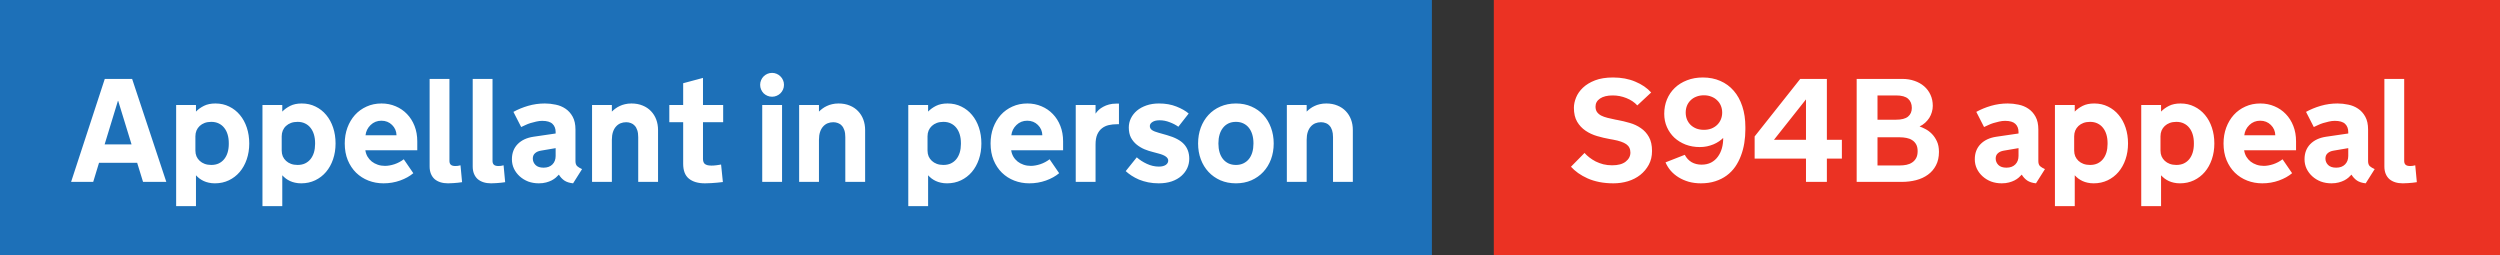 <svg width="323" height="33" viewBox="0 0 323 33" fill="none" xmlns="http://www.w3.org/2000/svg">
<rect x="0" y="0" width="323" height="33" fill="#333333" stroke="none"/>
<rect width="185" height="33" fill="#1D70B8"/>
<path d="M17.721 21.032H12.794L12.043 23.5H9.186L13.537 10.196H17.071L21.487 23.5H18.481L17.721 21.032ZM13.518 18.657H16.997L15.271 13.035H15.234L13.518 18.657ZM25.319 26.636H22.758V13.564H25.319V14.418C25.597 14.127 25.94 13.879 26.349 13.675C26.757 13.471 27.252 13.369 27.833 13.369C28.489 13.369 29.082 13.502 29.614 13.768C30.152 14.028 30.613 14.39 30.997 14.854C31.38 15.311 31.677 15.855 31.887 16.486C32.097 17.117 32.203 17.801 32.203 18.537C32.203 19.273 32.094 19.956 31.878 20.587C31.662 21.218 31.358 21.762 30.969 22.22C30.579 22.677 30.112 23.036 29.568 23.296C29.024 23.556 28.424 23.686 27.768 23.686C27.477 23.686 27.211 23.658 26.97 23.602C26.735 23.553 26.519 23.481 26.321 23.389C26.123 23.296 25.94 23.188 25.773 23.064C25.606 22.934 25.455 22.795 25.319 22.646V26.636ZM25.245 19.455C25.245 19.721 25.291 19.968 25.384 20.197C25.483 20.42 25.622 20.615 25.801 20.782C25.981 20.949 26.194 21.079 26.441 21.171C26.695 21.264 26.98 21.311 27.295 21.311C27.66 21.311 27.981 21.246 28.26 21.116C28.544 20.98 28.782 20.791 28.974 20.55C29.166 20.309 29.311 20.024 29.41 19.696C29.509 19.362 29.559 18.997 29.559 18.602V18.481C29.559 18.085 29.509 17.72 29.41 17.386C29.311 17.052 29.166 16.765 28.974 16.523C28.782 16.276 28.544 16.084 28.26 15.948C27.981 15.812 27.66 15.744 27.295 15.744C26.98 15.744 26.695 15.79 26.441 15.883C26.194 15.976 25.981 16.106 25.801 16.273C25.622 16.44 25.483 16.638 25.384 16.867C25.291 17.096 25.245 17.343 25.245 17.609V19.455ZM36.47 26.636H33.91V13.564H36.47V14.418C36.748 14.127 37.092 13.879 37.5 13.675C37.908 13.471 38.403 13.369 38.984 13.369C39.64 13.369 40.234 13.502 40.766 13.768C41.304 14.028 41.764 14.39 42.148 14.854C42.531 15.311 42.828 15.855 43.039 16.486C43.249 17.117 43.354 17.801 43.354 18.537C43.354 19.273 43.246 19.956 43.029 20.587C42.813 21.218 42.51 21.762 42.12 22.22C41.73 22.677 41.264 23.036 40.719 23.296C40.175 23.556 39.575 23.686 38.919 23.686C38.629 23.686 38.363 23.658 38.122 23.602C37.887 23.553 37.67 23.481 37.472 23.389C37.274 23.296 37.092 23.188 36.925 23.064C36.758 22.934 36.606 22.795 36.47 22.646V26.636ZM36.396 19.455C36.396 19.721 36.442 19.968 36.535 20.197C36.634 20.42 36.773 20.615 36.953 20.782C37.132 20.949 37.345 21.079 37.593 21.171C37.846 21.264 38.131 21.311 38.446 21.311C38.811 21.311 39.133 21.246 39.411 21.116C39.696 20.98 39.934 20.791 40.126 20.55C40.317 20.309 40.463 20.024 40.562 19.696C40.66 19.362 40.71 18.997 40.71 18.602V18.481C40.71 18.085 40.66 17.72 40.562 17.386C40.463 17.052 40.317 16.765 40.126 16.523C39.934 16.276 39.696 16.084 39.411 15.948C39.133 15.812 38.811 15.744 38.446 15.744C38.131 15.744 37.846 15.79 37.593 15.883C37.345 15.976 37.132 16.106 36.953 16.273C36.773 16.44 36.634 16.638 36.535 16.867C36.442 17.096 36.396 17.343 36.396 17.609V19.455ZM47.204 19.418C47.247 19.715 47.34 19.987 47.482 20.234C47.631 20.482 47.816 20.695 48.039 20.875C48.262 21.048 48.518 21.184 48.809 21.283C49.1 21.382 49.409 21.431 49.737 21.431C50.114 21.431 50.522 21.36 50.961 21.218C51.401 21.069 51.803 20.856 52.167 20.578L53.401 22.377C52.938 22.767 52.368 23.082 51.694 23.324C51.02 23.565 50.303 23.686 49.542 23.686C48.855 23.686 48.209 23.568 47.603 23.333C46.997 23.098 46.465 22.758 46.007 22.312C45.556 21.867 45.197 21.326 44.931 20.689C44.671 20.052 44.541 19.334 44.541 18.537C44.541 17.807 44.656 17.127 44.885 16.496C45.12 15.865 45.444 15.317 45.859 14.854C46.279 14.39 46.78 14.028 47.362 13.768C47.943 13.502 48.586 13.369 49.291 13.369C49.947 13.369 50.556 13.49 51.119 13.731C51.682 13.966 52.171 14.3 52.585 14.733C52.999 15.16 53.324 15.673 53.559 16.273C53.794 16.873 53.912 17.535 53.912 18.258V19.418H47.204ZM49.282 15.596C48.732 15.596 48.265 15.781 47.881 16.152C47.504 16.517 47.285 16.959 47.223 17.479H51.23C51.218 16.953 51.026 16.508 50.655 16.143C50.284 15.778 49.827 15.596 49.282 15.596ZM55.507 10.196H58.068V20.8C58.068 21.011 58.127 21.171 58.244 21.283C58.368 21.394 58.563 21.45 58.829 21.45C58.952 21.45 59.057 21.444 59.144 21.431C59.237 21.413 59.354 21.388 59.497 21.357L59.701 23.537C59.528 23.562 59.342 23.587 59.144 23.611C58.977 23.63 58.782 23.645 58.56 23.658C58.343 23.676 58.117 23.686 57.882 23.686C57.517 23.686 57.19 23.639 56.899 23.546C56.608 23.454 56.358 23.317 56.148 23.138C55.943 22.953 55.786 22.724 55.674 22.452C55.563 22.18 55.507 21.864 55.507 21.505V10.196ZM61.074 10.196H63.634V20.8C63.634 21.011 63.693 21.171 63.81 21.283C63.934 21.394 64.129 21.45 64.395 21.45C64.519 21.45 64.624 21.444 64.71 21.431C64.803 21.413 64.921 21.388 65.063 21.357L65.267 23.537C65.094 23.562 64.908 23.587 64.71 23.611C64.543 23.63 64.349 23.645 64.126 23.658C63.91 23.676 63.684 23.686 63.449 23.686C63.084 23.686 62.756 23.639 62.465 23.546C62.175 23.454 61.924 23.317 61.714 23.138C61.51 22.953 61.352 22.724 61.241 22.452C61.129 22.18 61.074 21.864 61.074 21.505V10.196ZM69.887 19.464C69.572 19.514 69.318 19.625 69.126 19.798C68.935 19.965 68.839 20.194 68.839 20.485C68.839 20.806 68.956 21.085 69.191 21.32C69.426 21.549 69.773 21.663 70.231 21.663C70.713 21.663 71.093 21.524 71.372 21.246C71.65 20.967 71.789 20.599 71.789 20.142V19.14L69.887 19.464ZM72.207 22.563C72.101 22.68 71.972 22.807 71.817 22.943C71.668 23.073 71.489 23.194 71.279 23.305C71.075 23.41 70.834 23.5 70.555 23.574C70.277 23.648 69.965 23.686 69.618 23.686C69.123 23.686 68.666 23.608 68.245 23.454C67.831 23.293 67.466 23.07 67.15 22.786C66.835 22.501 66.588 22.173 66.408 21.802C66.229 21.425 66.139 21.017 66.139 20.578C66.139 19.78 66.387 19.127 66.881 18.62C67.376 18.113 68.06 17.794 68.932 17.665L71.789 17.247V17.061C71.789 16.616 71.653 16.264 71.381 16.004C71.109 15.744 70.666 15.614 70.054 15.614C69.801 15.614 69.544 15.645 69.284 15.707C69.024 15.763 68.774 15.828 68.533 15.902C68.298 15.976 68.078 16.063 67.874 16.162C67.67 16.254 67.491 16.338 67.336 16.412L66.334 14.455C66.903 14.139 67.534 13.879 68.227 13.675C68.925 13.471 69.649 13.369 70.397 13.369C70.855 13.369 71.316 13.419 71.78 13.518C72.25 13.61 72.674 13.784 73.051 14.037C73.434 14.291 73.747 14.637 73.988 15.076C74.229 15.509 74.35 16.063 74.35 16.737V20.819C74.35 21.11 74.424 21.326 74.572 21.468C74.727 21.604 74.937 21.731 75.203 21.849L74.043 23.686C73.573 23.636 73.196 23.515 72.912 23.324C72.627 23.126 72.392 22.872 72.207 22.563ZM76.493 13.564H79.053V14.418C79.189 14.281 79.341 14.152 79.508 14.028C79.681 13.898 79.87 13.787 80.074 13.694C80.278 13.595 80.504 13.518 80.751 13.462C81.005 13.4 81.283 13.369 81.586 13.369C82.124 13.369 82.606 13.459 83.033 13.638C83.46 13.811 83.819 14.053 84.109 14.362C84.406 14.671 84.632 15.033 84.787 15.447C84.941 15.862 85.019 16.31 85.019 16.793V23.5H82.458V17.72C82.458 17.368 82.418 17.071 82.337 16.83C82.257 16.582 82.146 16.384 82.003 16.236C81.867 16.081 81.704 15.97 81.512 15.902C81.326 15.828 81.122 15.79 80.899 15.79C80.64 15.79 80.395 15.837 80.166 15.93C79.944 16.023 79.749 16.165 79.582 16.356C79.415 16.542 79.285 16.777 79.192 17.061C79.1 17.346 79.053 17.68 79.053 18.064V23.5H76.493V13.564ZM90.826 20.541C90.826 20.658 90.842 20.769 90.873 20.875C90.903 20.98 90.956 21.072 91.03 21.153C91.111 21.227 91.222 21.286 91.364 21.329C91.507 21.372 91.689 21.394 91.912 21.394C92.004 21.394 92.109 21.391 92.227 21.385C92.345 21.372 92.462 21.36 92.58 21.348C92.697 21.335 92.805 21.32 92.904 21.301C93.009 21.283 93.096 21.267 93.164 21.255L93.396 23.519C93.155 23.549 92.904 23.577 92.644 23.602C92.422 23.627 92.174 23.645 91.902 23.658C91.63 23.676 91.355 23.686 91.077 23.686C90.192 23.686 89.503 23.485 89.008 23.082C88.513 22.68 88.266 22.04 88.266 21.162V15.79H86.475V13.564H88.266V10.753L90.826 10.066V13.564H93.433V15.79H90.826V20.541ZM101.041 23.5H98.48V13.564H101.041V23.5ZM98.211 10.957C98.211 10.747 98.251 10.549 98.332 10.363C98.412 10.171 98.52 10.008 98.656 9.872C98.799 9.729 98.962 9.618 99.148 9.538C99.334 9.457 99.534 9.417 99.751 9.417C99.961 9.417 100.159 9.457 100.345 9.538C100.536 9.618 100.7 9.729 100.836 9.872C100.979 10.008 101.09 10.171 101.17 10.363C101.251 10.549 101.291 10.747 101.291 10.957C101.291 11.174 101.251 11.374 101.17 11.56C101.09 11.746 100.979 11.909 100.836 12.052C100.7 12.188 100.536 12.296 100.345 12.377C100.159 12.457 99.961 12.497 99.751 12.497C99.534 12.497 99.334 12.457 99.148 12.377C98.962 12.296 98.799 12.188 98.656 12.052C98.52 11.909 98.412 11.746 98.332 11.56C98.251 11.374 98.211 11.174 98.211 10.957ZM103.249 13.564H105.809V14.418C105.945 14.281 106.097 14.152 106.264 14.028C106.437 13.898 106.625 13.787 106.83 13.694C107.034 13.595 107.259 13.518 107.507 13.462C107.76 13.4 108.039 13.369 108.342 13.369C108.88 13.369 109.362 13.459 109.789 13.638C110.216 13.811 110.575 14.053 110.865 14.362C111.162 14.671 111.388 15.033 111.542 15.447C111.697 15.862 111.774 16.31 111.774 16.793V23.5H109.214V17.72C109.214 17.368 109.174 17.071 109.093 16.83C109.013 16.582 108.902 16.384 108.759 16.236C108.623 16.081 108.459 15.97 108.268 15.902C108.082 15.828 107.878 15.79 107.655 15.79C107.396 15.79 107.151 15.837 106.922 15.93C106.7 16.023 106.505 16.165 106.338 16.356C106.171 16.542 106.041 16.777 105.948 17.061C105.855 17.346 105.809 17.68 105.809 18.064V23.5H103.249V13.564ZM119.911 26.636H117.35V13.564H119.911V14.418C120.189 14.127 120.532 13.879 120.94 13.675C121.349 13.471 121.843 13.369 122.425 13.369C123.08 13.369 123.674 13.502 124.206 13.768C124.744 14.028 125.205 14.39 125.588 14.854C125.972 15.311 126.269 15.855 126.479 16.486C126.689 17.117 126.794 17.801 126.794 18.537C126.794 19.273 126.686 19.956 126.47 20.587C126.253 21.218 125.95 21.762 125.561 22.22C125.171 22.677 124.704 23.036 124.16 23.296C123.615 23.556 123.015 23.686 122.36 23.686C122.069 23.686 121.803 23.658 121.562 23.602C121.327 23.553 121.111 23.481 120.913 23.389C120.715 23.296 120.532 23.188 120.365 23.064C120.198 22.934 120.047 22.795 119.911 22.646V26.636ZM119.836 19.455C119.836 19.721 119.883 19.968 119.976 20.197C120.075 20.42 120.214 20.615 120.393 20.782C120.572 20.949 120.786 21.079 121.033 21.171C121.287 21.264 121.571 21.311 121.887 21.311C122.252 21.311 122.573 21.246 122.852 21.116C123.136 20.98 123.374 20.791 123.566 20.55C123.758 20.309 123.903 20.024 124.002 19.696C124.101 19.362 124.15 18.997 124.15 18.602V18.481C124.15 18.085 124.101 17.72 124.002 17.386C123.903 17.052 123.758 16.765 123.566 16.523C123.374 16.276 123.136 16.084 122.852 15.948C122.573 15.812 122.252 15.744 121.887 15.744C121.571 15.744 121.287 15.79 121.033 15.883C120.786 15.976 120.572 16.106 120.393 16.273C120.214 16.44 120.075 16.638 119.976 16.867C119.883 17.096 119.836 17.343 119.836 17.609V19.455ZM130.645 19.418C130.688 19.715 130.781 19.987 130.923 20.234C131.071 20.482 131.257 20.695 131.479 20.875C131.702 21.048 131.959 21.184 132.25 21.283C132.54 21.382 132.849 21.431 133.177 21.431C133.555 21.431 133.963 21.36 134.402 21.218C134.841 21.069 135.243 20.856 135.608 20.578L136.842 22.377C136.378 22.767 135.809 23.082 135.135 23.324C134.461 23.565 133.743 23.686 132.982 23.686C132.296 23.686 131.65 23.568 131.043 23.333C130.437 23.098 129.905 22.758 129.448 22.312C128.996 21.867 128.638 21.326 128.372 20.689C128.112 20.052 127.982 19.334 127.982 18.537C127.982 17.807 128.096 17.127 128.325 16.496C128.56 15.865 128.885 15.317 129.299 14.854C129.72 14.39 130.221 14.028 130.802 13.768C131.384 13.502 132.027 13.369 132.732 13.369C133.388 13.369 133.997 13.49 134.56 13.731C135.122 13.966 135.611 14.3 136.025 14.733C136.44 15.16 136.764 15.673 137 16.273C137.235 16.873 137.352 17.535 137.352 18.258V19.418H130.645ZM132.723 15.596C132.172 15.596 131.705 15.781 131.322 16.152C130.944 16.517 130.725 16.959 130.663 17.479H134.671C134.659 16.953 134.467 16.508 134.096 16.143C133.725 15.778 133.267 15.596 132.723 15.596ZM144.57 16.05H144.301C143.936 16.05 143.586 16.087 143.252 16.162C142.925 16.236 142.634 16.372 142.38 16.57C142.127 16.762 141.923 17.027 141.768 17.368C141.62 17.708 141.545 18.144 141.545 18.676V23.5H138.985V13.564H141.545V14.687C141.651 14.52 141.787 14.359 141.954 14.204C142.121 14.05 142.315 13.913 142.538 13.796C142.761 13.672 143.011 13.573 143.29 13.499C143.568 13.425 143.868 13.388 144.189 13.388H144.57V16.05ZM146.871 20.327C147.236 20.655 147.672 20.936 148.179 21.171C148.686 21.406 149.199 21.524 149.719 21.524C150.096 21.524 150.393 21.453 150.609 21.311C150.826 21.162 150.934 20.974 150.934 20.745C150.934 20.355 150.517 20.052 149.682 19.835L148.958 19.641C148.599 19.554 148.237 19.436 147.873 19.288C147.508 19.134 147.171 18.933 146.861 18.685C146.558 18.438 146.311 18.138 146.119 17.785C145.934 17.426 145.841 16.987 145.841 16.468C145.841 16.053 145.931 15.661 146.11 15.29C146.295 14.912 146.555 14.581 146.889 14.297C147.229 14.012 147.641 13.787 148.123 13.62C148.605 13.453 149.144 13.369 149.737 13.369C150.585 13.369 151.339 13.502 152.001 13.768C152.669 14.034 153.195 14.334 153.578 14.668L152.242 16.375C151.927 16.146 151.553 15.951 151.12 15.79C150.693 15.623 150.263 15.54 149.83 15.54C149.428 15.54 149.116 15.614 148.893 15.763C148.67 15.905 148.559 16.078 148.559 16.282C148.559 16.499 148.655 16.675 148.847 16.811C149.045 16.941 149.329 17.055 149.7 17.154L150.776 17.46C151.803 17.751 152.539 18.144 152.984 18.639C153.43 19.134 153.652 19.758 153.652 20.513C153.652 20.933 153.566 21.335 153.393 21.719C153.219 22.096 152.966 22.433 152.632 22.73C152.298 23.027 151.883 23.262 151.389 23.435C150.894 23.602 150.331 23.686 149.7 23.686C149.218 23.686 148.763 23.642 148.336 23.556C147.916 23.469 147.523 23.352 147.158 23.203C146.799 23.049 146.475 22.875 146.184 22.684C145.893 22.492 145.646 22.3 145.442 22.108L146.871 20.327ZM159.683 13.369C160.419 13.369 161.087 13.502 161.687 13.768C162.286 14.028 162.8 14.39 163.227 14.854C163.653 15.317 163.981 15.865 164.21 16.496C164.445 17.127 164.562 17.807 164.562 18.537C164.562 19.273 164.445 19.956 164.21 20.587C163.975 21.212 163.644 21.753 163.217 22.21C162.791 22.668 162.277 23.03 161.677 23.296C161.077 23.556 160.412 23.686 159.683 23.686C158.947 23.686 158.279 23.556 157.679 23.296C157.079 23.03 156.565 22.668 156.139 22.21C155.712 21.753 155.381 21.212 155.146 20.587C154.911 19.956 154.793 19.273 154.793 18.537C154.793 17.807 154.908 17.127 155.137 16.496C155.372 15.865 155.703 15.317 156.129 14.854C156.556 14.39 157.069 14.028 157.669 13.768C158.276 13.502 158.947 13.369 159.683 13.369ZM159.683 21.311C160.048 21.311 160.369 21.242 160.647 21.106C160.932 20.97 161.17 20.782 161.362 20.541C161.554 20.299 161.699 20.012 161.798 19.678C161.897 19.338 161.946 18.966 161.946 18.564V18.5C161.946 18.098 161.897 17.73 161.798 17.395C161.699 17.055 161.554 16.765 161.362 16.523C161.17 16.276 160.932 16.084 160.647 15.948C160.369 15.812 160.048 15.744 159.683 15.744C159.318 15.744 158.993 15.812 158.708 15.948C158.43 16.084 158.195 16.276 158.003 16.523C157.812 16.765 157.666 17.055 157.567 17.395C157.468 17.73 157.419 18.098 157.419 18.5V18.564C157.419 18.966 157.468 19.338 157.567 19.678C157.666 20.012 157.812 20.299 158.003 20.541C158.195 20.782 158.43 20.97 158.708 21.106C158.993 21.242 159.318 21.311 159.683 21.311ZM166.26 13.564H168.821V14.418C168.957 14.281 169.108 14.152 169.275 14.028C169.449 13.898 169.637 13.787 169.841 13.694C170.045 13.595 170.271 13.518 170.519 13.462C170.772 13.4 171.05 13.369 171.354 13.369C171.892 13.369 172.374 13.459 172.801 13.638C173.228 13.811 173.586 14.053 173.877 14.362C174.174 14.671 174.4 15.033 174.554 15.447C174.709 15.862 174.786 16.31 174.786 16.793V23.5H172.226V17.72C172.226 17.368 172.185 17.071 172.105 16.83C172.025 16.582 171.913 16.384 171.771 16.236C171.635 16.081 171.471 15.97 171.279 15.902C171.094 15.828 170.89 15.79 170.667 15.79C170.407 15.79 170.163 15.837 169.934 15.93C169.711 16.023 169.517 16.165 169.35 16.356C169.183 16.542 169.053 16.777 168.96 17.061C168.867 17.346 168.821 17.68 168.821 18.064V23.5H166.26V13.564Z" fill="white"/>
<rect width="130" height="33" transform="translate(193)" fill="#EB3223"/>
<path d="M204.721 19.761C204.894 19.959 205.105 20.154 205.352 20.346C205.599 20.537 205.872 20.711 206.168 20.865C206.472 21.014 206.799 21.134 207.152 21.227C207.504 21.314 207.885 21.357 208.293 21.357C209.054 21.357 209.635 21.199 210.037 20.884C210.445 20.562 210.649 20.172 210.649 19.715C210.649 19.239 210.47 18.877 210.111 18.629C209.759 18.382 209.196 18.187 208.423 18.045L208.005 17.971C207.449 17.872 206.895 17.742 206.345 17.581C205.794 17.42 205.296 17.188 204.851 16.885C204.406 16.582 204.044 16.196 203.766 15.726C203.487 15.249 203.348 14.649 203.348 13.926C203.348 13.505 203.441 13.066 203.626 12.608C203.812 12.145 204.106 11.721 204.508 11.337C204.916 10.948 205.439 10.629 206.076 10.382C206.719 10.134 207.495 10.011 208.404 10.011C209.48 10.011 210.439 10.19 211.28 10.549C212.128 10.901 212.811 11.368 213.331 11.95L211.54 13.62C211.175 13.218 210.705 12.902 210.13 12.673C209.561 12.444 208.973 12.33 208.367 12.33C207.668 12.33 207.121 12.463 206.725 12.729C206.335 12.995 206.141 13.341 206.141 13.768C206.141 14.046 206.202 14.278 206.326 14.464C206.456 14.649 206.635 14.804 206.864 14.928C207.093 15.045 207.368 15.144 207.69 15.225C208.012 15.305 208.37 15.385 208.766 15.466L208.979 15.503C209.511 15.602 210.04 15.729 210.566 15.883C211.092 16.032 211.568 16.254 211.995 16.551C212.428 16.842 212.777 17.225 213.043 17.702C213.309 18.172 213.442 18.775 213.442 19.511C213.442 20.179 213.303 20.769 213.024 21.283C212.746 21.796 212.378 22.235 211.92 22.6C211.463 22.959 210.934 23.231 210.334 23.416C209.734 23.596 209.109 23.686 208.46 23.686C207.804 23.686 207.195 23.63 206.632 23.519C206.076 23.407 205.569 23.25 205.111 23.045C204.659 22.841 204.254 22.613 203.896 22.359C203.543 22.105 203.234 21.833 202.968 21.543L204.721 19.761ZM225.502 16.718C225.502 17.318 225.456 17.906 225.363 18.481C225.271 19.056 225.125 19.604 224.927 20.123C224.736 20.636 224.488 21.113 224.185 21.552C223.882 21.985 223.517 22.359 223.09 22.674C222.664 22.99 222.172 23.237 221.615 23.416C221.065 23.596 220.443 23.686 219.75 23.686C219.181 23.686 218.656 23.617 218.173 23.481C217.691 23.339 217.255 23.148 216.865 22.906C216.476 22.665 216.139 22.381 215.854 22.053C215.569 21.719 215.347 21.36 215.186 20.977L217.672 20.002C217.895 20.423 218.192 20.741 218.563 20.958C218.94 21.168 219.367 21.273 219.843 21.273C220.307 21.273 220.715 21.184 221.068 21.004C221.42 20.819 221.711 20.568 221.94 20.253C222.175 19.938 222.351 19.573 222.469 19.158C222.586 18.738 222.642 18.292 222.636 17.822C222.481 17.977 222.299 18.125 222.088 18.268C221.878 18.41 221.643 18.537 221.383 18.648C221.13 18.753 220.851 18.84 220.548 18.908C220.251 18.97 219.939 19 219.611 19C218.962 19 218.356 18.895 217.793 18.685C217.236 18.469 216.751 18.172 216.336 17.794C215.928 17.411 215.607 16.956 215.372 16.431C215.137 15.905 215.019 15.33 215.019 14.705C215.019 14.037 215.137 13.415 215.372 12.84C215.613 12.265 215.95 11.77 216.383 11.356C216.822 10.935 217.348 10.608 217.96 10.373C218.572 10.131 219.256 10.011 220.01 10.011C220.839 10.011 221.59 10.159 222.265 10.456C222.939 10.747 223.514 11.167 223.99 11.718C224.473 12.268 224.844 12.939 225.104 13.731C225.369 14.523 225.502 15.416 225.502 16.412V16.718ZM222.506 14.547C222.506 14.232 222.45 13.938 222.339 13.666C222.228 13.394 222.067 13.159 221.856 12.961C221.652 12.757 221.405 12.599 221.114 12.488C220.824 12.37 220.502 12.312 220.149 12.312C219.785 12.312 219.457 12.37 219.166 12.488C218.875 12.599 218.628 12.757 218.424 12.961C218.22 13.159 218.062 13.394 217.951 13.666C217.846 13.938 217.793 14.232 217.793 14.547C217.793 14.857 217.846 15.147 217.951 15.419C218.062 15.692 218.22 15.93 218.424 16.134C218.628 16.332 218.875 16.489 219.166 16.607C219.457 16.718 219.785 16.774 220.149 16.774C220.502 16.774 220.824 16.718 221.114 16.607C221.405 16.489 221.652 16.332 221.856 16.134C222.067 15.93 222.228 15.692 222.339 15.419C222.45 15.147 222.506 14.857 222.506 14.547ZM233.333 23.5V20.494H226.699V17.627L232.59 10.196H236.032V18.064H237.971V20.494H236.032V23.5H233.333ZM233.333 18.064V12.84L229.195 18.064H233.333ZM245.801 10.196C246.358 10.196 246.874 10.28 247.351 10.447C247.827 10.608 248.241 10.839 248.594 11.143C248.946 11.446 249.222 11.814 249.419 12.247C249.617 12.673 249.716 13.15 249.716 13.675C249.716 13.947 249.676 14.216 249.596 14.482C249.521 14.748 249.41 14.999 249.262 15.234C249.113 15.463 248.934 15.673 248.724 15.865C248.513 16.056 248.275 16.214 248.009 16.338C248.226 16.412 248.476 16.523 248.761 16.672C249.051 16.82 249.327 17.024 249.586 17.284C249.846 17.544 250.066 17.866 250.245 18.249C250.424 18.626 250.514 19.084 250.514 19.622C250.514 20.296 250.384 20.878 250.125 21.366C249.871 21.855 249.525 22.257 249.085 22.572C248.653 22.888 248.142 23.123 247.555 23.277C246.973 23.426 246.358 23.5 245.708 23.5H239.882V10.196H245.801ZM247.759 19.529C247.759 19.171 247.694 18.877 247.564 18.648C247.434 18.419 247.261 18.237 247.044 18.101C246.834 17.965 246.593 17.872 246.321 17.822C246.049 17.767 245.77 17.739 245.486 17.739H242.573V21.375H245.486C245.77 21.375 246.049 21.348 246.321 21.292C246.593 21.236 246.834 21.137 247.044 20.995C247.261 20.853 247.434 20.664 247.564 20.429C247.694 20.194 247.759 19.894 247.759 19.529ZM247.007 13.944C247.007 13.437 246.847 13.041 246.525 12.757C246.203 12.472 245.684 12.33 244.966 12.33H242.573V15.466H244.966C245.671 15.466 246.188 15.333 246.516 15.067C246.843 14.795 247.007 14.421 247.007 13.944ZM258.892 19.464C258.576 19.514 258.323 19.625 258.131 19.798C257.939 19.965 257.843 20.194 257.843 20.485C257.843 20.806 257.961 21.085 258.196 21.32C258.431 21.549 258.777 21.663 259.235 21.663C259.717 21.663 260.098 21.524 260.376 21.246C260.654 20.967 260.793 20.599 260.793 20.142V19.14L258.892 19.464ZM261.211 22.563C261.106 22.68 260.976 22.807 260.821 22.943C260.673 23.073 260.493 23.194 260.283 23.305C260.079 23.41 259.838 23.5 259.56 23.574C259.281 23.648 258.969 23.686 258.623 23.686C258.128 23.686 257.67 23.608 257.25 23.454C256.835 23.293 256.47 23.07 256.155 22.786C255.839 22.501 255.592 22.173 255.413 21.802C255.233 21.425 255.144 21.017 255.144 20.578C255.144 19.78 255.391 19.127 255.886 18.62C256.381 18.113 257.064 17.794 257.936 17.665L260.793 17.247V17.061C260.793 16.616 260.657 16.264 260.385 16.004C260.113 15.744 259.671 15.614 259.059 15.614C258.805 15.614 258.548 15.645 258.289 15.707C258.029 15.763 257.778 15.828 257.537 15.902C257.302 15.976 257.083 16.063 256.878 16.162C256.674 16.254 256.495 16.338 256.34 16.412L255.338 14.455C255.907 14.139 256.538 13.879 257.231 13.675C257.93 13.471 258.653 13.369 259.402 13.369C259.86 13.369 260.32 13.419 260.784 13.518C261.254 13.61 261.678 13.784 262.055 14.037C262.439 14.291 262.751 14.637 262.992 15.076C263.233 15.509 263.354 16.063 263.354 16.737V20.819C263.354 21.11 263.428 21.326 263.577 21.468C263.731 21.604 263.942 21.731 264.208 21.849L263.048 23.686C262.578 23.636 262.201 23.515 261.916 23.324C261.632 23.126 261.396 22.872 261.211 22.563ZM268.058 26.636H265.497V13.564H268.058V14.418C268.336 14.127 268.679 13.879 269.087 13.675C269.496 13.471 269.99 13.369 270.572 13.369C271.227 13.369 271.821 13.502 272.353 13.768C272.891 14.028 273.352 14.39 273.735 14.854C274.119 15.311 274.416 15.855 274.626 16.486C274.836 17.117 274.941 17.801 274.941 18.537C274.941 19.273 274.833 19.956 274.617 20.587C274.4 21.218 274.097 21.762 273.708 22.22C273.318 22.677 272.851 23.036 272.307 23.296C271.762 23.556 271.162 23.686 270.507 23.686C270.216 23.686 269.95 23.658 269.709 23.602C269.474 23.553 269.257 23.481 269.06 23.389C268.862 23.296 268.679 23.188 268.512 23.064C268.345 22.934 268.194 22.795 268.058 22.646V26.636ZM267.983 19.455C267.983 19.721 268.03 19.968 268.123 20.197C268.222 20.42 268.361 20.615 268.54 20.782C268.719 20.949 268.933 21.079 269.18 21.171C269.434 21.264 269.718 21.311 270.034 21.311C270.399 21.311 270.72 21.246 270.999 21.116C271.283 20.98 271.521 20.791 271.713 20.55C271.905 20.309 272.05 20.024 272.149 19.696C272.248 19.362 272.297 18.997 272.297 18.602V18.481C272.297 18.085 272.248 17.72 272.149 17.386C272.05 17.052 271.905 16.765 271.713 16.523C271.521 16.276 271.283 16.084 270.999 15.948C270.72 15.812 270.399 15.744 270.034 15.744C269.718 15.744 269.434 15.79 269.18 15.883C268.933 15.976 268.719 16.106 268.54 16.273C268.361 16.44 268.222 16.638 268.123 16.867C268.03 17.096 267.983 17.343 267.983 17.609V19.455ZM279.209 26.636H276.648V13.564H279.209V14.418C279.487 14.127 279.831 13.879 280.239 13.675C280.647 13.471 281.142 13.369 281.723 13.369C282.379 13.369 282.972 13.502 283.504 13.768C284.042 14.028 284.503 14.39 284.887 14.854C285.27 15.311 285.567 15.855 285.777 16.486C285.988 17.117 286.093 17.801 286.093 18.537C286.093 19.273 285.985 19.956 285.768 20.587C285.552 21.218 285.249 21.762 284.859 22.22C284.469 22.677 284.002 23.036 283.458 23.296C282.914 23.556 282.314 23.686 281.658 23.686C281.368 23.686 281.102 23.658 280.86 23.602C280.625 23.553 280.409 23.481 280.211 23.389C280.013 23.296 279.831 23.188 279.664 23.064C279.497 22.934 279.345 22.795 279.209 22.646V26.636ZM279.135 19.455C279.135 19.721 279.181 19.968 279.274 20.197C279.373 20.42 279.512 20.615 279.691 20.782C279.871 20.949 280.084 21.079 280.332 21.171C280.585 21.264 280.87 21.311 281.185 21.311C281.55 21.311 281.872 21.246 282.15 21.116C282.434 20.98 282.673 20.791 282.864 20.55C283.056 20.309 283.201 20.024 283.3 19.696C283.399 19.362 283.449 18.997 283.449 18.602V18.481C283.449 18.085 283.399 17.72 283.3 17.386C283.201 17.052 283.056 16.765 282.864 16.523C282.673 16.276 282.434 16.084 282.15 15.948C281.872 15.812 281.55 15.744 281.185 15.744C280.87 15.744 280.585 15.79 280.332 15.883C280.084 15.976 279.871 16.106 279.691 16.273C279.512 16.44 279.373 16.638 279.274 16.867C279.181 17.096 279.135 17.343 279.135 17.609V19.455ZM289.943 19.418C289.986 19.715 290.079 19.987 290.221 20.234C290.37 20.482 290.555 20.695 290.778 20.875C291 21.048 291.257 21.184 291.548 21.283C291.839 21.382 292.148 21.431 292.476 21.431C292.853 21.431 293.261 21.36 293.7 21.218C294.139 21.069 294.541 20.856 294.906 20.578L296.14 22.377C295.676 22.767 295.107 23.082 294.433 23.324C293.759 23.565 293.042 23.686 292.281 23.686C291.594 23.686 290.948 23.568 290.342 23.333C289.736 23.098 289.204 22.758 288.746 22.312C288.295 21.867 287.936 21.326 287.67 20.689C287.41 20.052 287.28 19.334 287.28 18.537C287.28 17.807 287.395 17.127 287.624 16.496C287.859 15.865 288.183 15.317 288.598 14.854C289.018 14.39 289.519 14.028 290.101 13.768C290.682 13.502 291.325 13.369 292.03 13.369C292.686 13.369 293.295 13.49 293.858 13.731C294.421 13.966 294.909 14.3 295.324 14.733C295.738 15.16 296.063 15.673 296.298 16.273C296.533 16.873 296.65 17.535 296.65 18.258V19.418H289.943ZM292.021 15.596C291.471 15.596 291.004 15.781 290.62 16.152C290.243 16.517 290.023 16.959 289.961 17.479H293.969C293.957 16.953 293.765 16.508 293.394 16.143C293.023 15.778 292.565 15.596 292.021 15.596ZM301.493 19.464C301.178 19.514 300.924 19.625 300.732 19.798C300.541 19.965 300.445 20.194 300.445 20.485C300.445 20.806 300.562 21.085 300.797 21.32C301.032 21.549 301.379 21.663 301.836 21.663C302.319 21.663 302.699 21.524 302.978 21.246C303.256 20.967 303.395 20.599 303.395 20.142V19.14L301.493 19.464ZM303.812 22.563C303.707 22.68 303.577 22.807 303.423 22.943C303.274 23.073 303.095 23.194 302.885 23.305C302.681 23.41 302.439 23.5 302.161 23.574C301.883 23.648 301.57 23.686 301.224 23.686C300.729 23.686 300.272 23.608 299.851 23.454C299.437 23.293 299.072 23.07 298.756 22.786C298.441 22.501 298.194 22.173 298.014 21.802C297.835 21.425 297.745 21.017 297.745 20.578C297.745 19.78 297.993 19.127 298.487 18.62C298.982 18.113 299.666 17.794 300.538 17.665L303.395 17.247V17.061C303.395 16.616 303.259 16.264 302.987 16.004C302.715 15.744 302.272 15.614 301.66 15.614C301.407 15.614 301.15 15.645 300.89 15.707C300.63 15.763 300.38 15.828 300.139 15.902C299.904 15.976 299.684 16.063 299.48 16.162C299.276 16.254 299.097 16.338 298.942 16.412L297.94 14.455C298.509 14.139 299.14 13.879 299.833 13.675C300.531 13.471 301.255 13.369 302.003 13.369C302.461 13.369 302.922 13.419 303.386 13.518C303.856 13.61 304.279 13.784 304.657 14.037C305.04 14.291 305.353 14.637 305.594 15.076C305.835 15.509 305.956 16.063 305.956 16.737V20.819C305.956 21.11 306.03 21.326 306.178 21.468C306.333 21.604 306.543 21.731 306.809 21.849L305.649 23.686C305.179 23.636 304.802 23.515 304.518 23.324C304.233 23.126 303.998 22.872 303.812 22.563ZM308.062 10.196H310.622V20.8C310.622 21.011 310.681 21.171 310.798 21.283C310.922 21.394 311.117 21.45 311.383 21.45C311.507 21.45 311.612 21.444 311.698 21.431C311.791 21.413 311.909 21.388 312.051 21.357L312.255 23.537C312.082 23.562 311.896 23.587 311.698 23.611C311.531 23.63 311.336 23.645 311.114 23.658C310.897 23.676 310.672 23.686 310.437 23.686C310.072 23.686 309.744 23.639 309.453 23.546C309.162 23.454 308.912 23.317 308.702 23.138C308.498 22.953 308.34 22.724 308.229 22.452C308.117 22.18 308.062 21.864 308.062 21.505V10.196Z" fill="white"/>
</svg>
